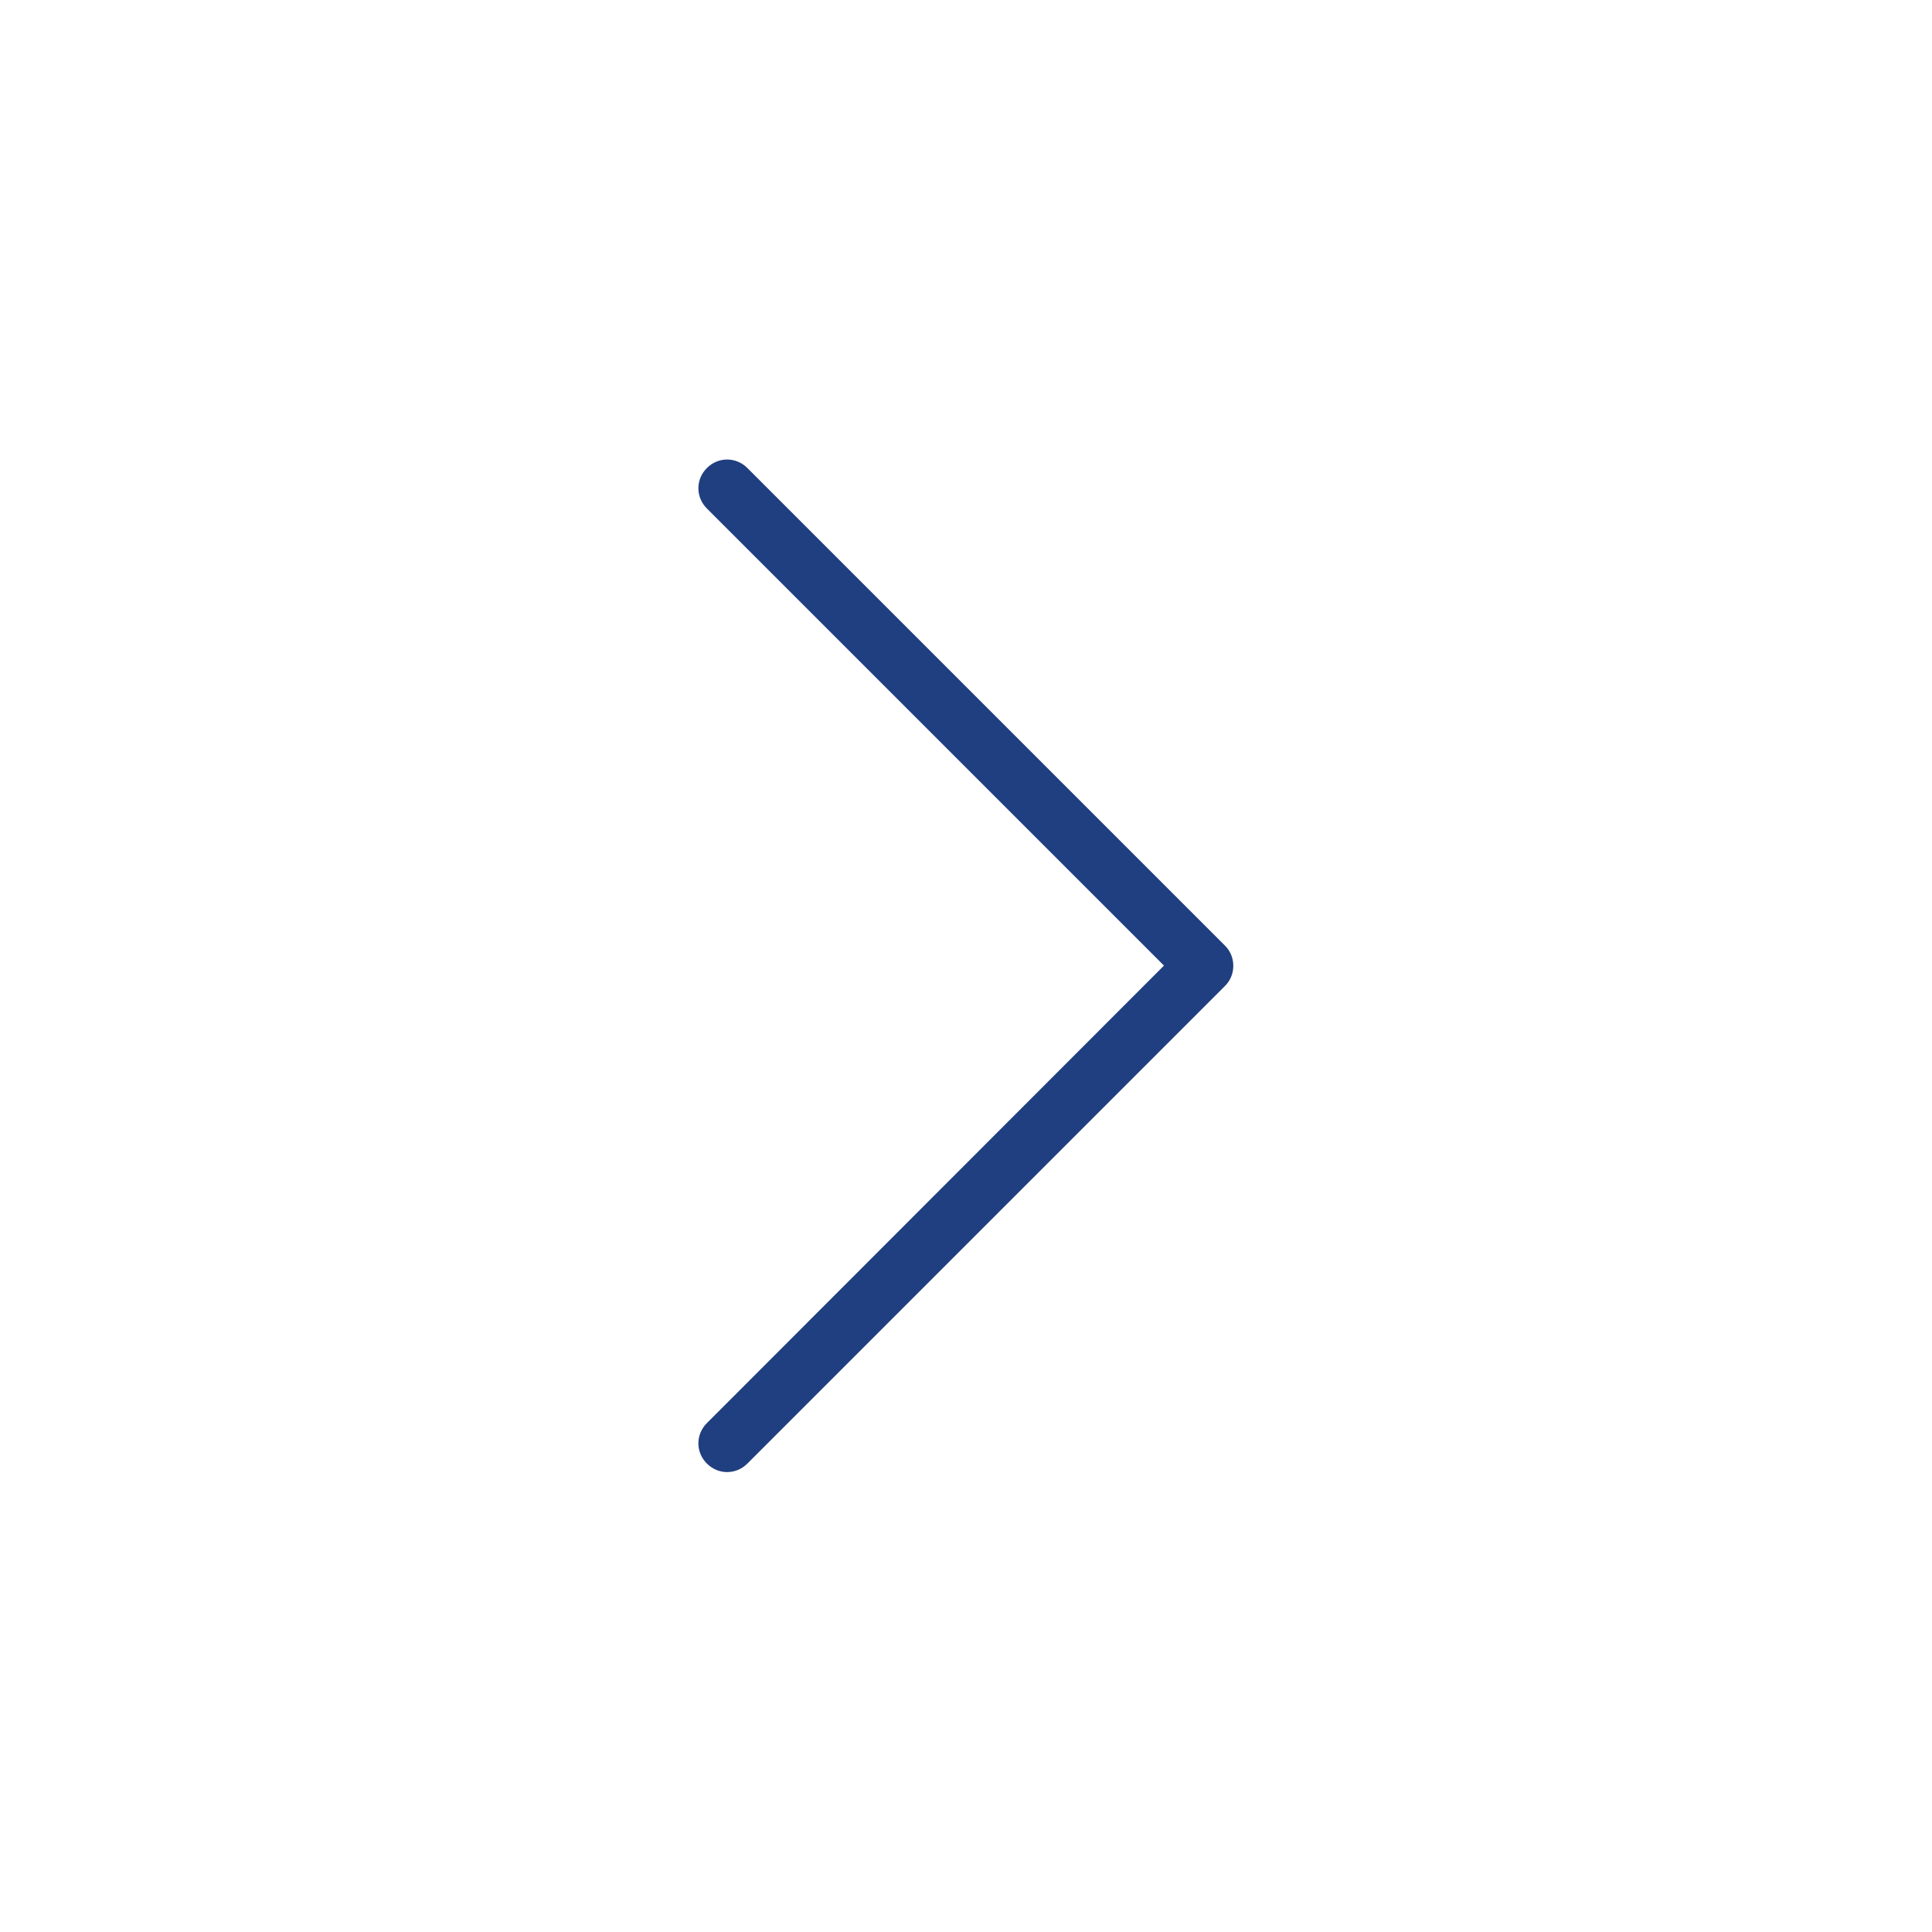 <?xml version="1.0" encoding="utf-8"?>
<!-- Generator: Adobe Illustrator 21.0.2, SVG Export Plug-In . SVG Version: 6.00 Build 0)  -->
<svg version="1.1" id="Capa_1" xmlns="http://www.w3.org/2000/svg" xmlns:xlink="http://www.w3.org/1999/xlink" x="0px" y="0px"
	 viewBox="0 0 477.2 477.2" style="enable-background:new 0 0 477.2 477.2;" xml:space="preserve">
<style type="text/css">
	.st0{fill:#203F80;}
</style>
<g>
	<path class="st0" d="M302.6,233.6l-118-118c-2.8-2.8-7.2-2.8-10,0c-2.8,2.8-2.8,7.2,0,10l112.9,112.9L174.6,351.5
		c-2.8,2.8-2.8,7.2,0,10c1.4,1.4,3.2,2.1,5,2.1s3.6-0.7,5-2.1l118-118C305.3,240.8,305.3,236.3,302.6,233.6z"/>
</g>
</svg>
